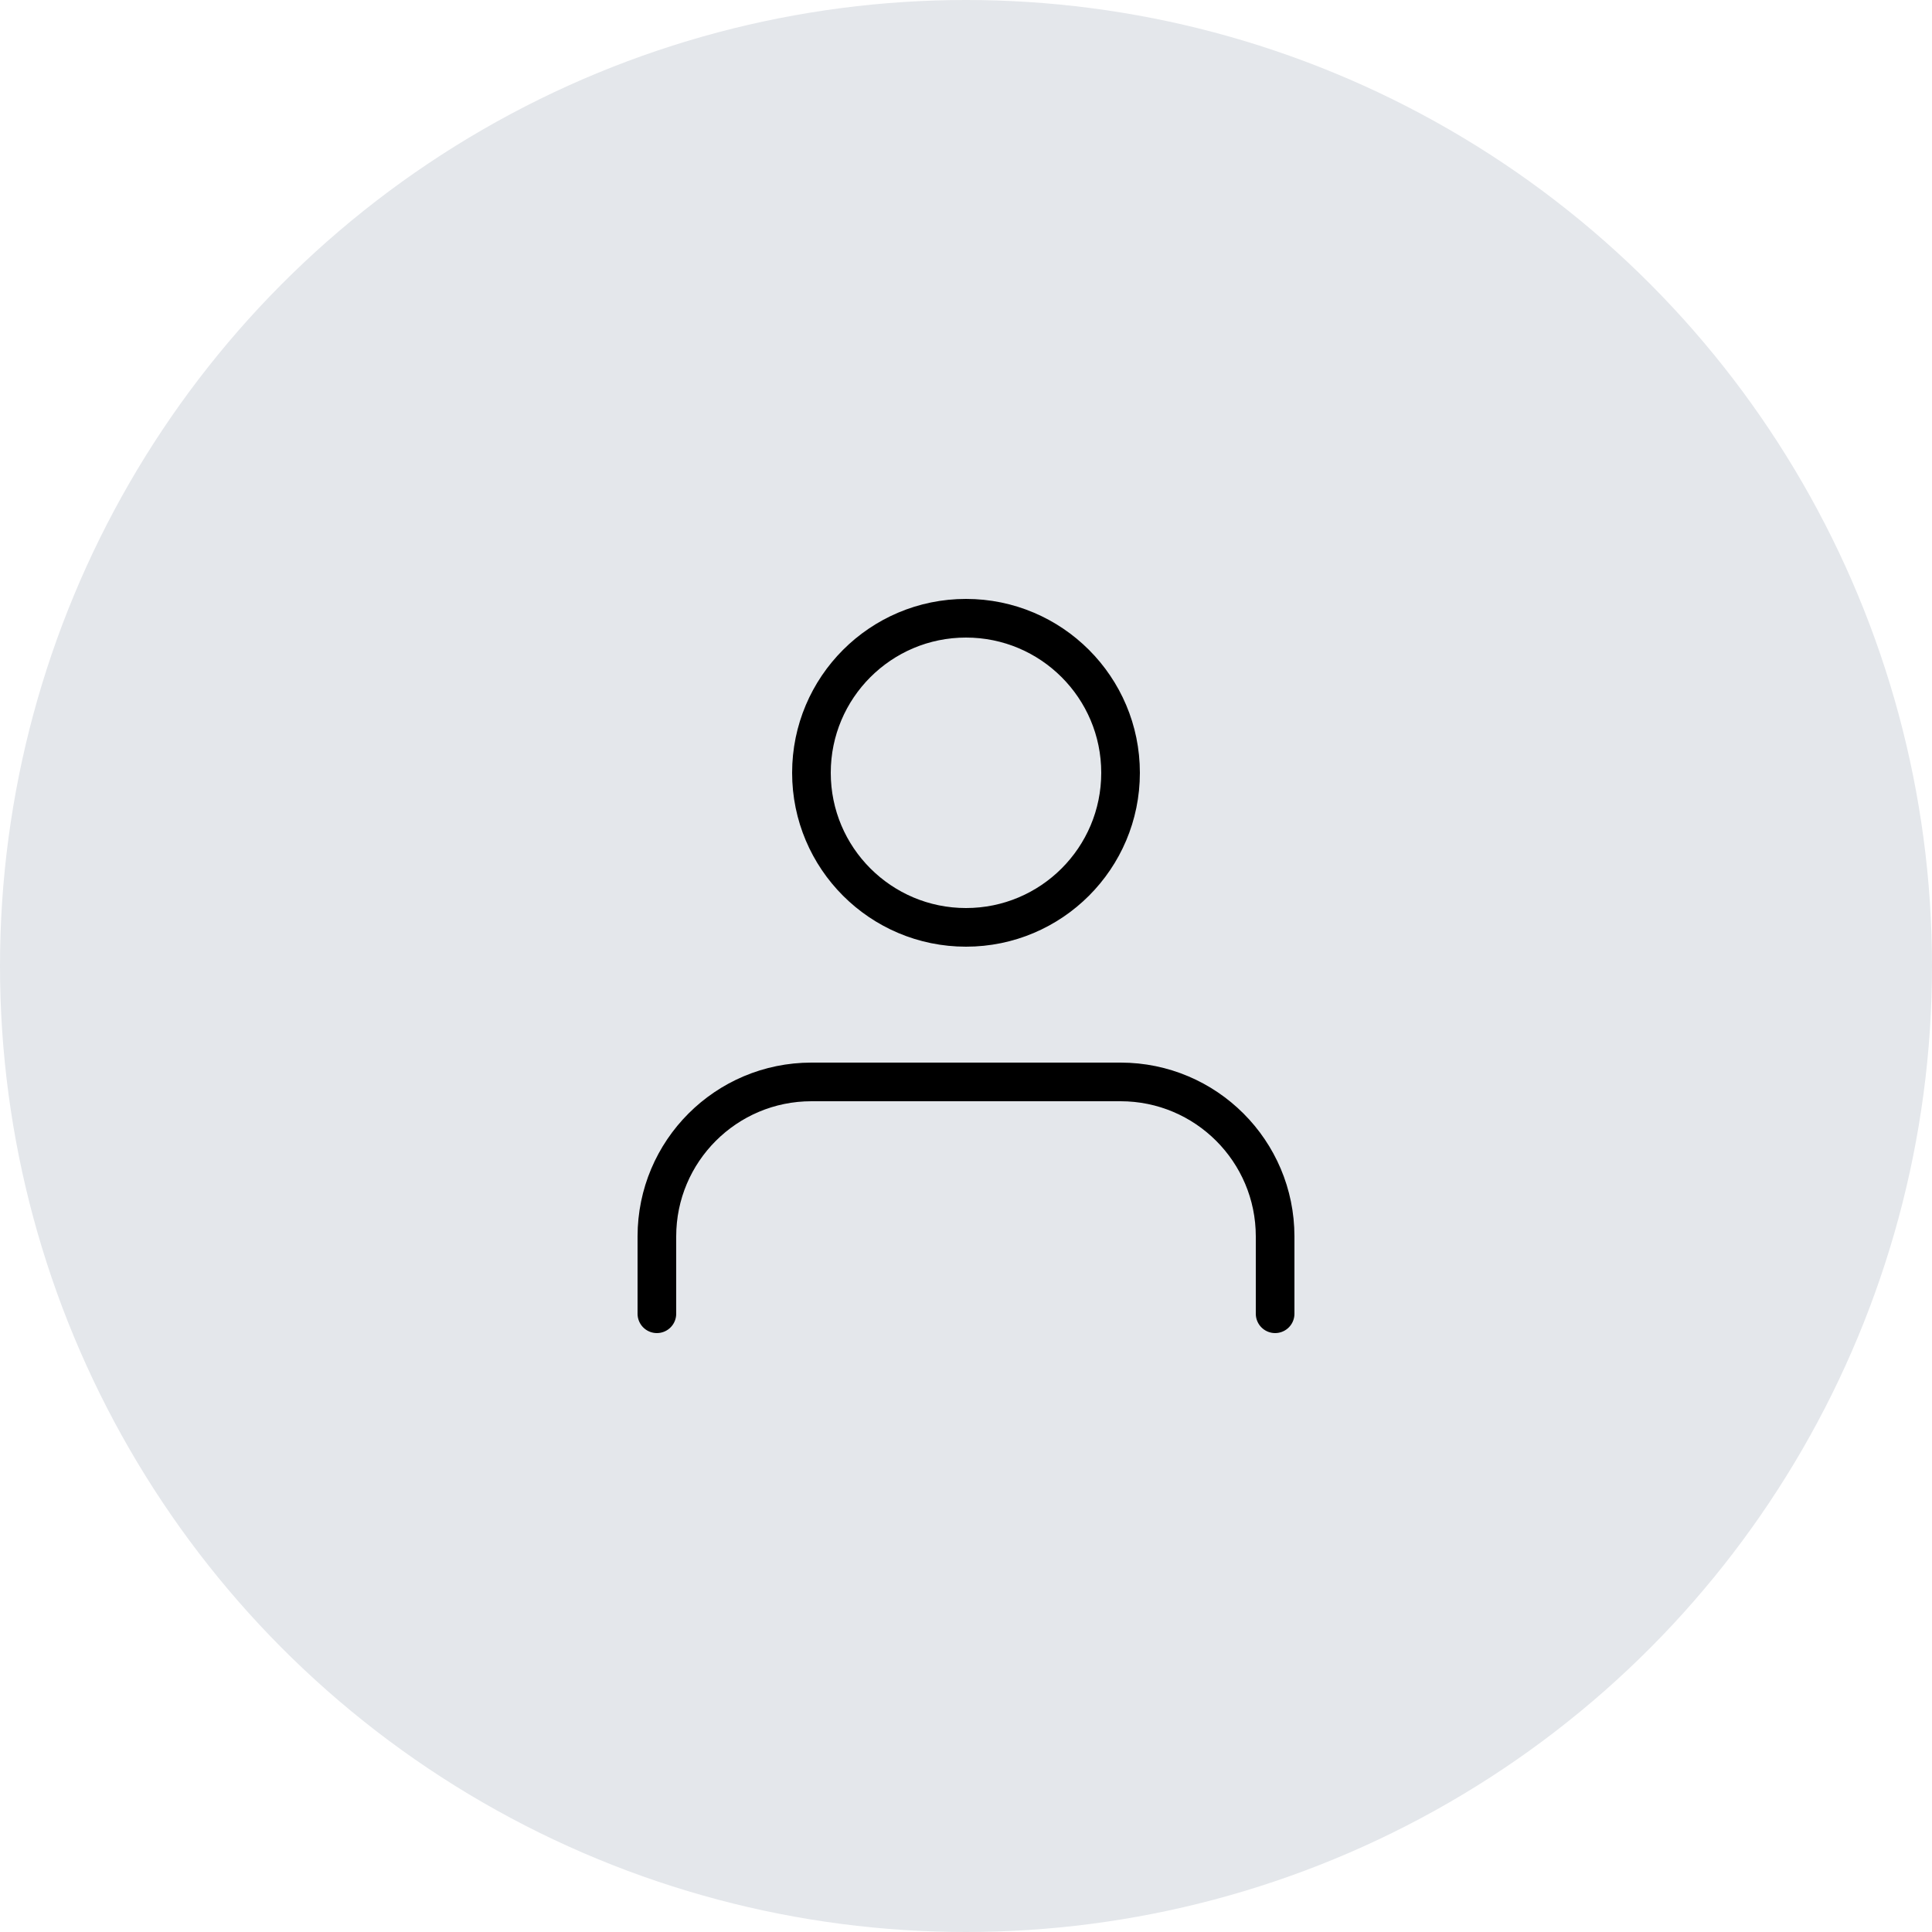 <svg width="100" height="100" viewBox="0 0 100 100" fill="none" xmlns="http://www.w3.org/2000/svg">
<g clip-path="url(#clip0_1117_9175)">
<circle cx="50" cy="50" r="50" fill="#E4E7EB"/>
<path d="M66 68V64C66 59.582 62.418 56 58 56H42C37.582 56 34 59.582 34 64V68" stroke="black" stroke-width="2" stroke-linecap="round" stroke-linejoin="round"/>
<path fill-rule="evenodd" clip-rule="evenodd" d="M50 48C54.418 48 58 44.418 58 40C58 35.582 54.418 32 50 32C45.582 32 42 35.582 42 40C42 44.418 45.582 48 50 48Z" stroke="black" stroke-width="2" stroke-linecap="round" stroke-linejoin="round"/>
</g>
<defs>
<clipPath id="clip0_1117_9175">
<rect width="100" height="100" fill="white"/>
</clipPath>
</defs>
</svg>

